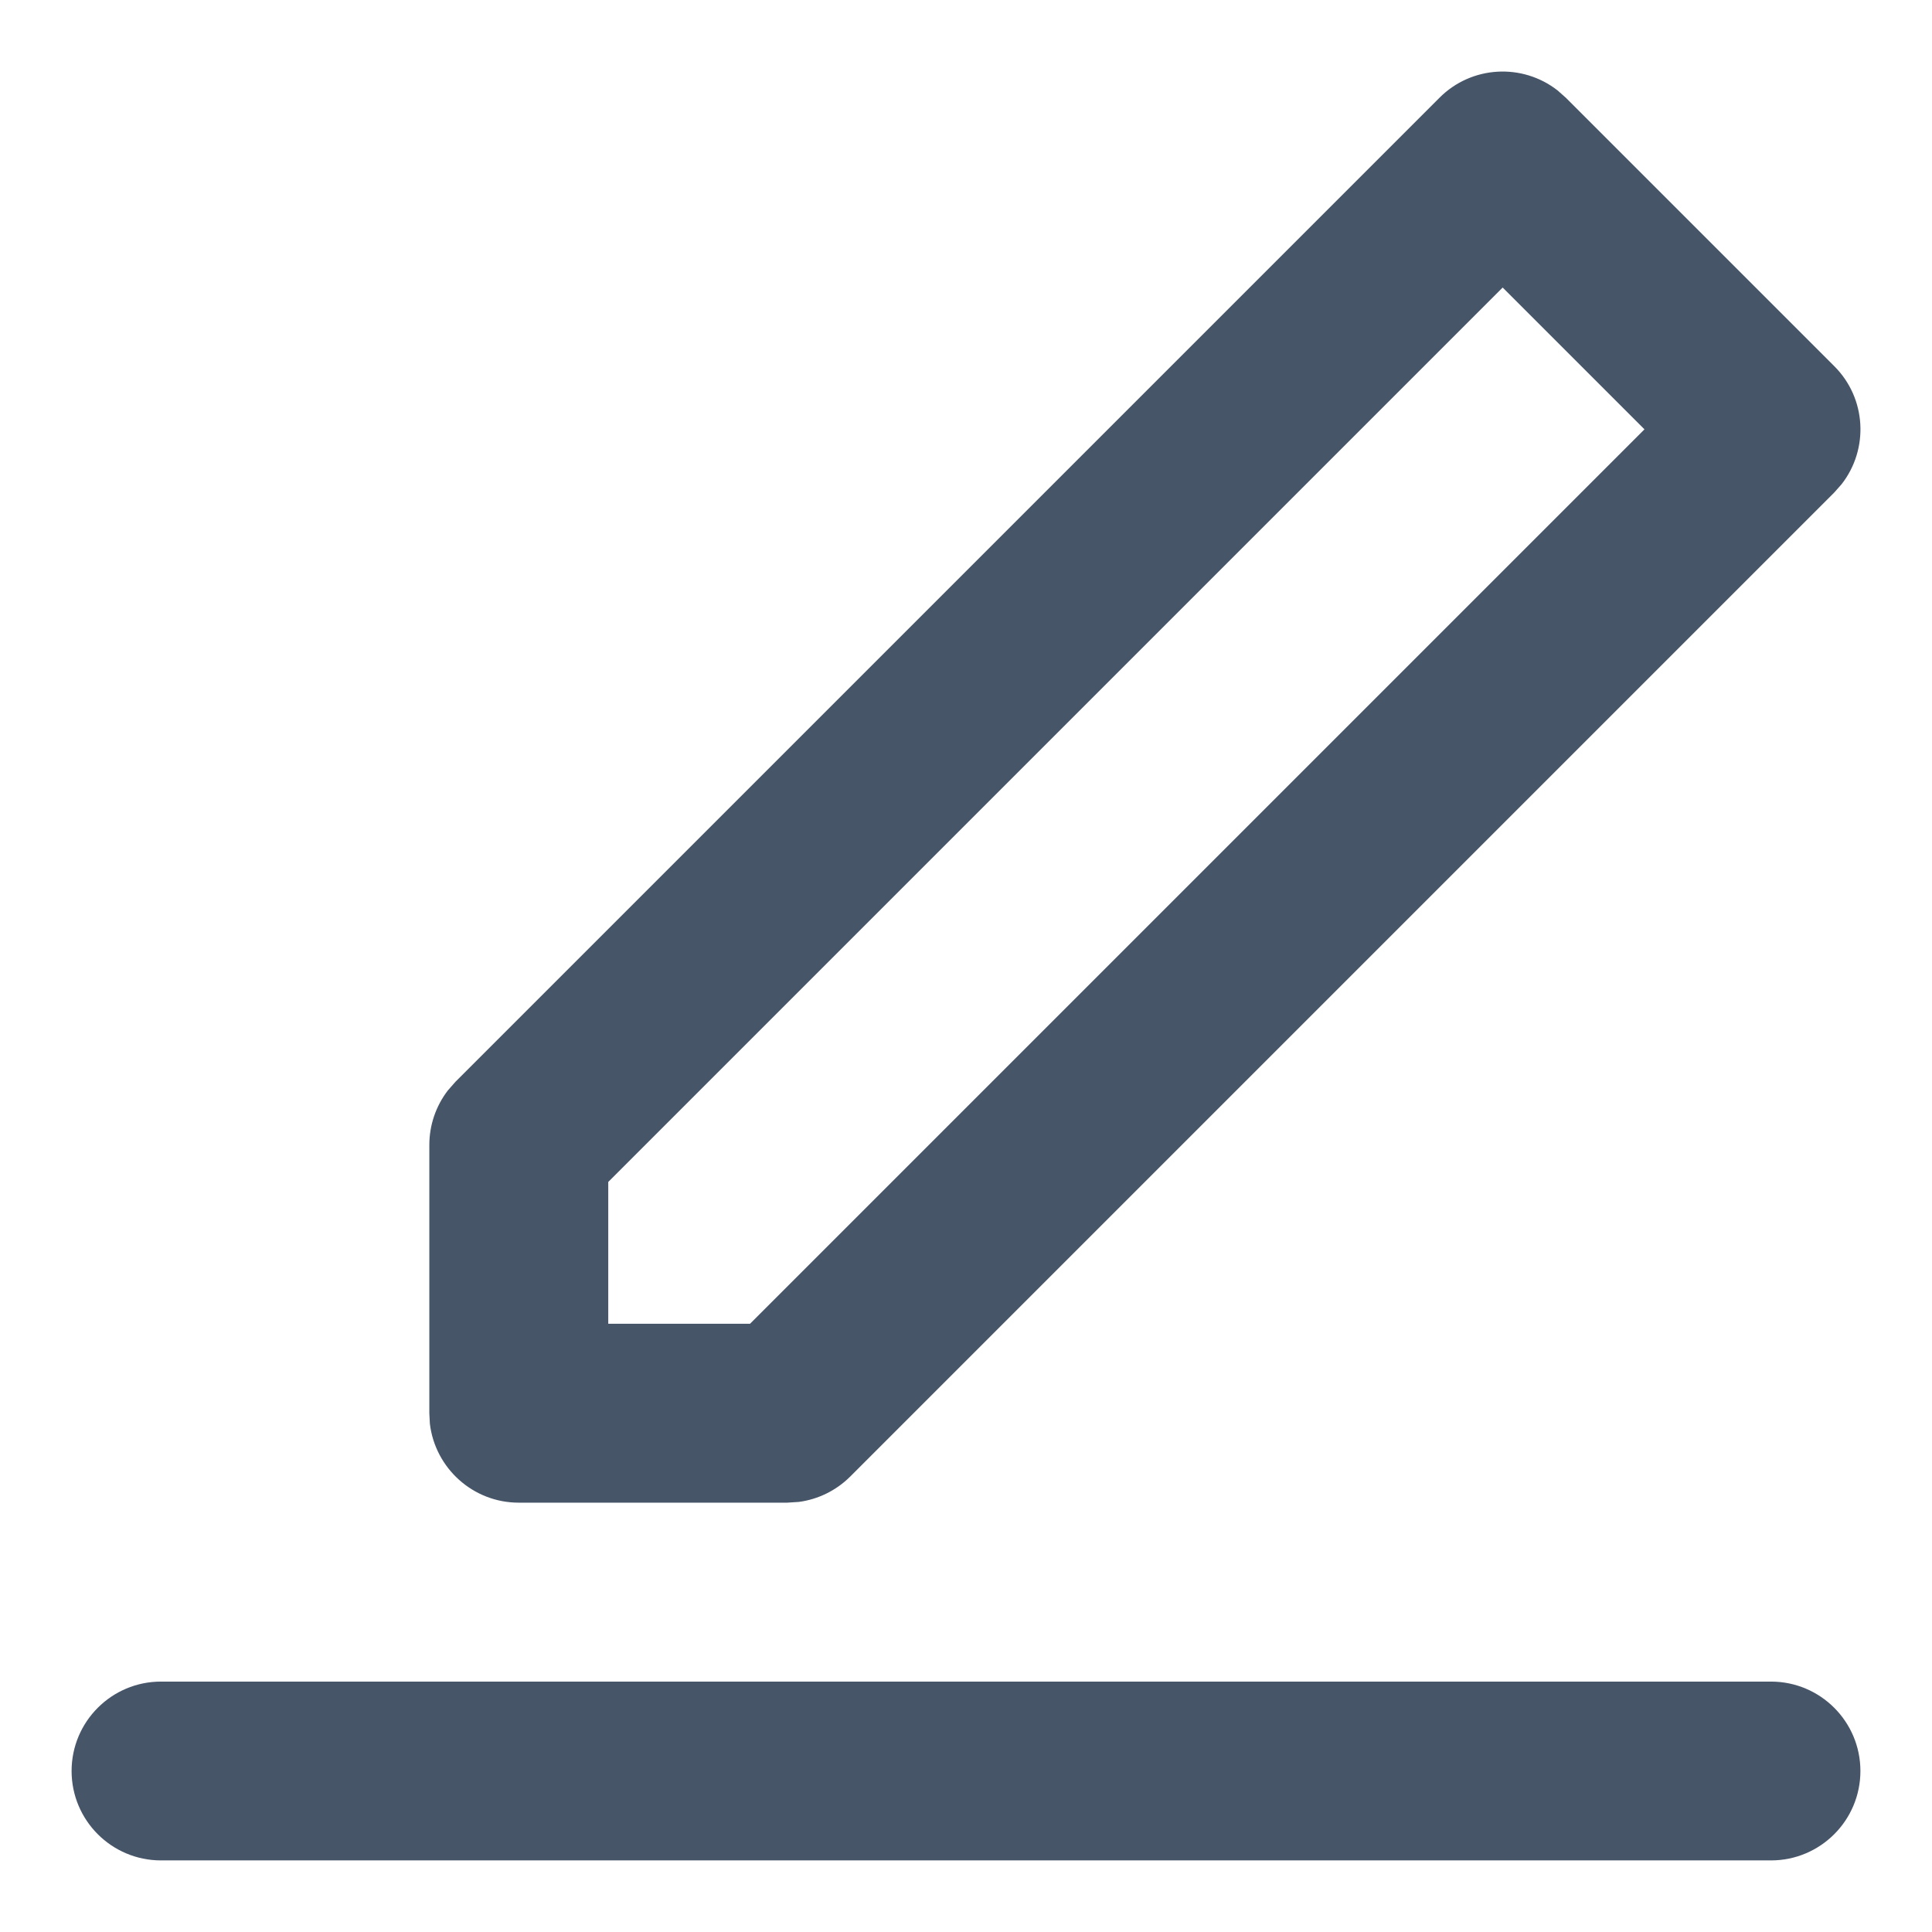 <svg width="18" height="18" viewBox="0 0 18 18" fill="none" xmlns="http://www.w3.org/2000/svg">
<path fill-rule="evenodd" clip-rule="evenodd" d="M16.5 15.667C16.96 15.667 17.333 16.04 17.333 16.5C17.333 16.96 16.96 17.333 16.5 17.333H1.5C1.04 17.333 0.667 16.96 0.667 16.5C0.667 16.04 1.04 15.667 1.5 15.667H16.5ZM4.244 10.078L13.411 0.911C13.711 0.61 14.184 0.587 14.511 0.842L14.589 0.911L17.089 3.411C17.39 3.711 17.413 4.184 17.158 4.511L17.089 4.589L7.922 13.756C7.792 13.886 7.623 13.969 7.443 13.993L7.333 14H4.833C4.406 14 4.054 13.678 4.005 13.264L4 13.167V10.667C4 10.483 4.061 10.305 4.172 10.16L4.244 10.078L13.411 0.911L4.244 10.078ZM14 2.679L5.667 11.012V12.333H6.988L15.321 4L14 2.679Z" fill="#475569"/>
</svg>
